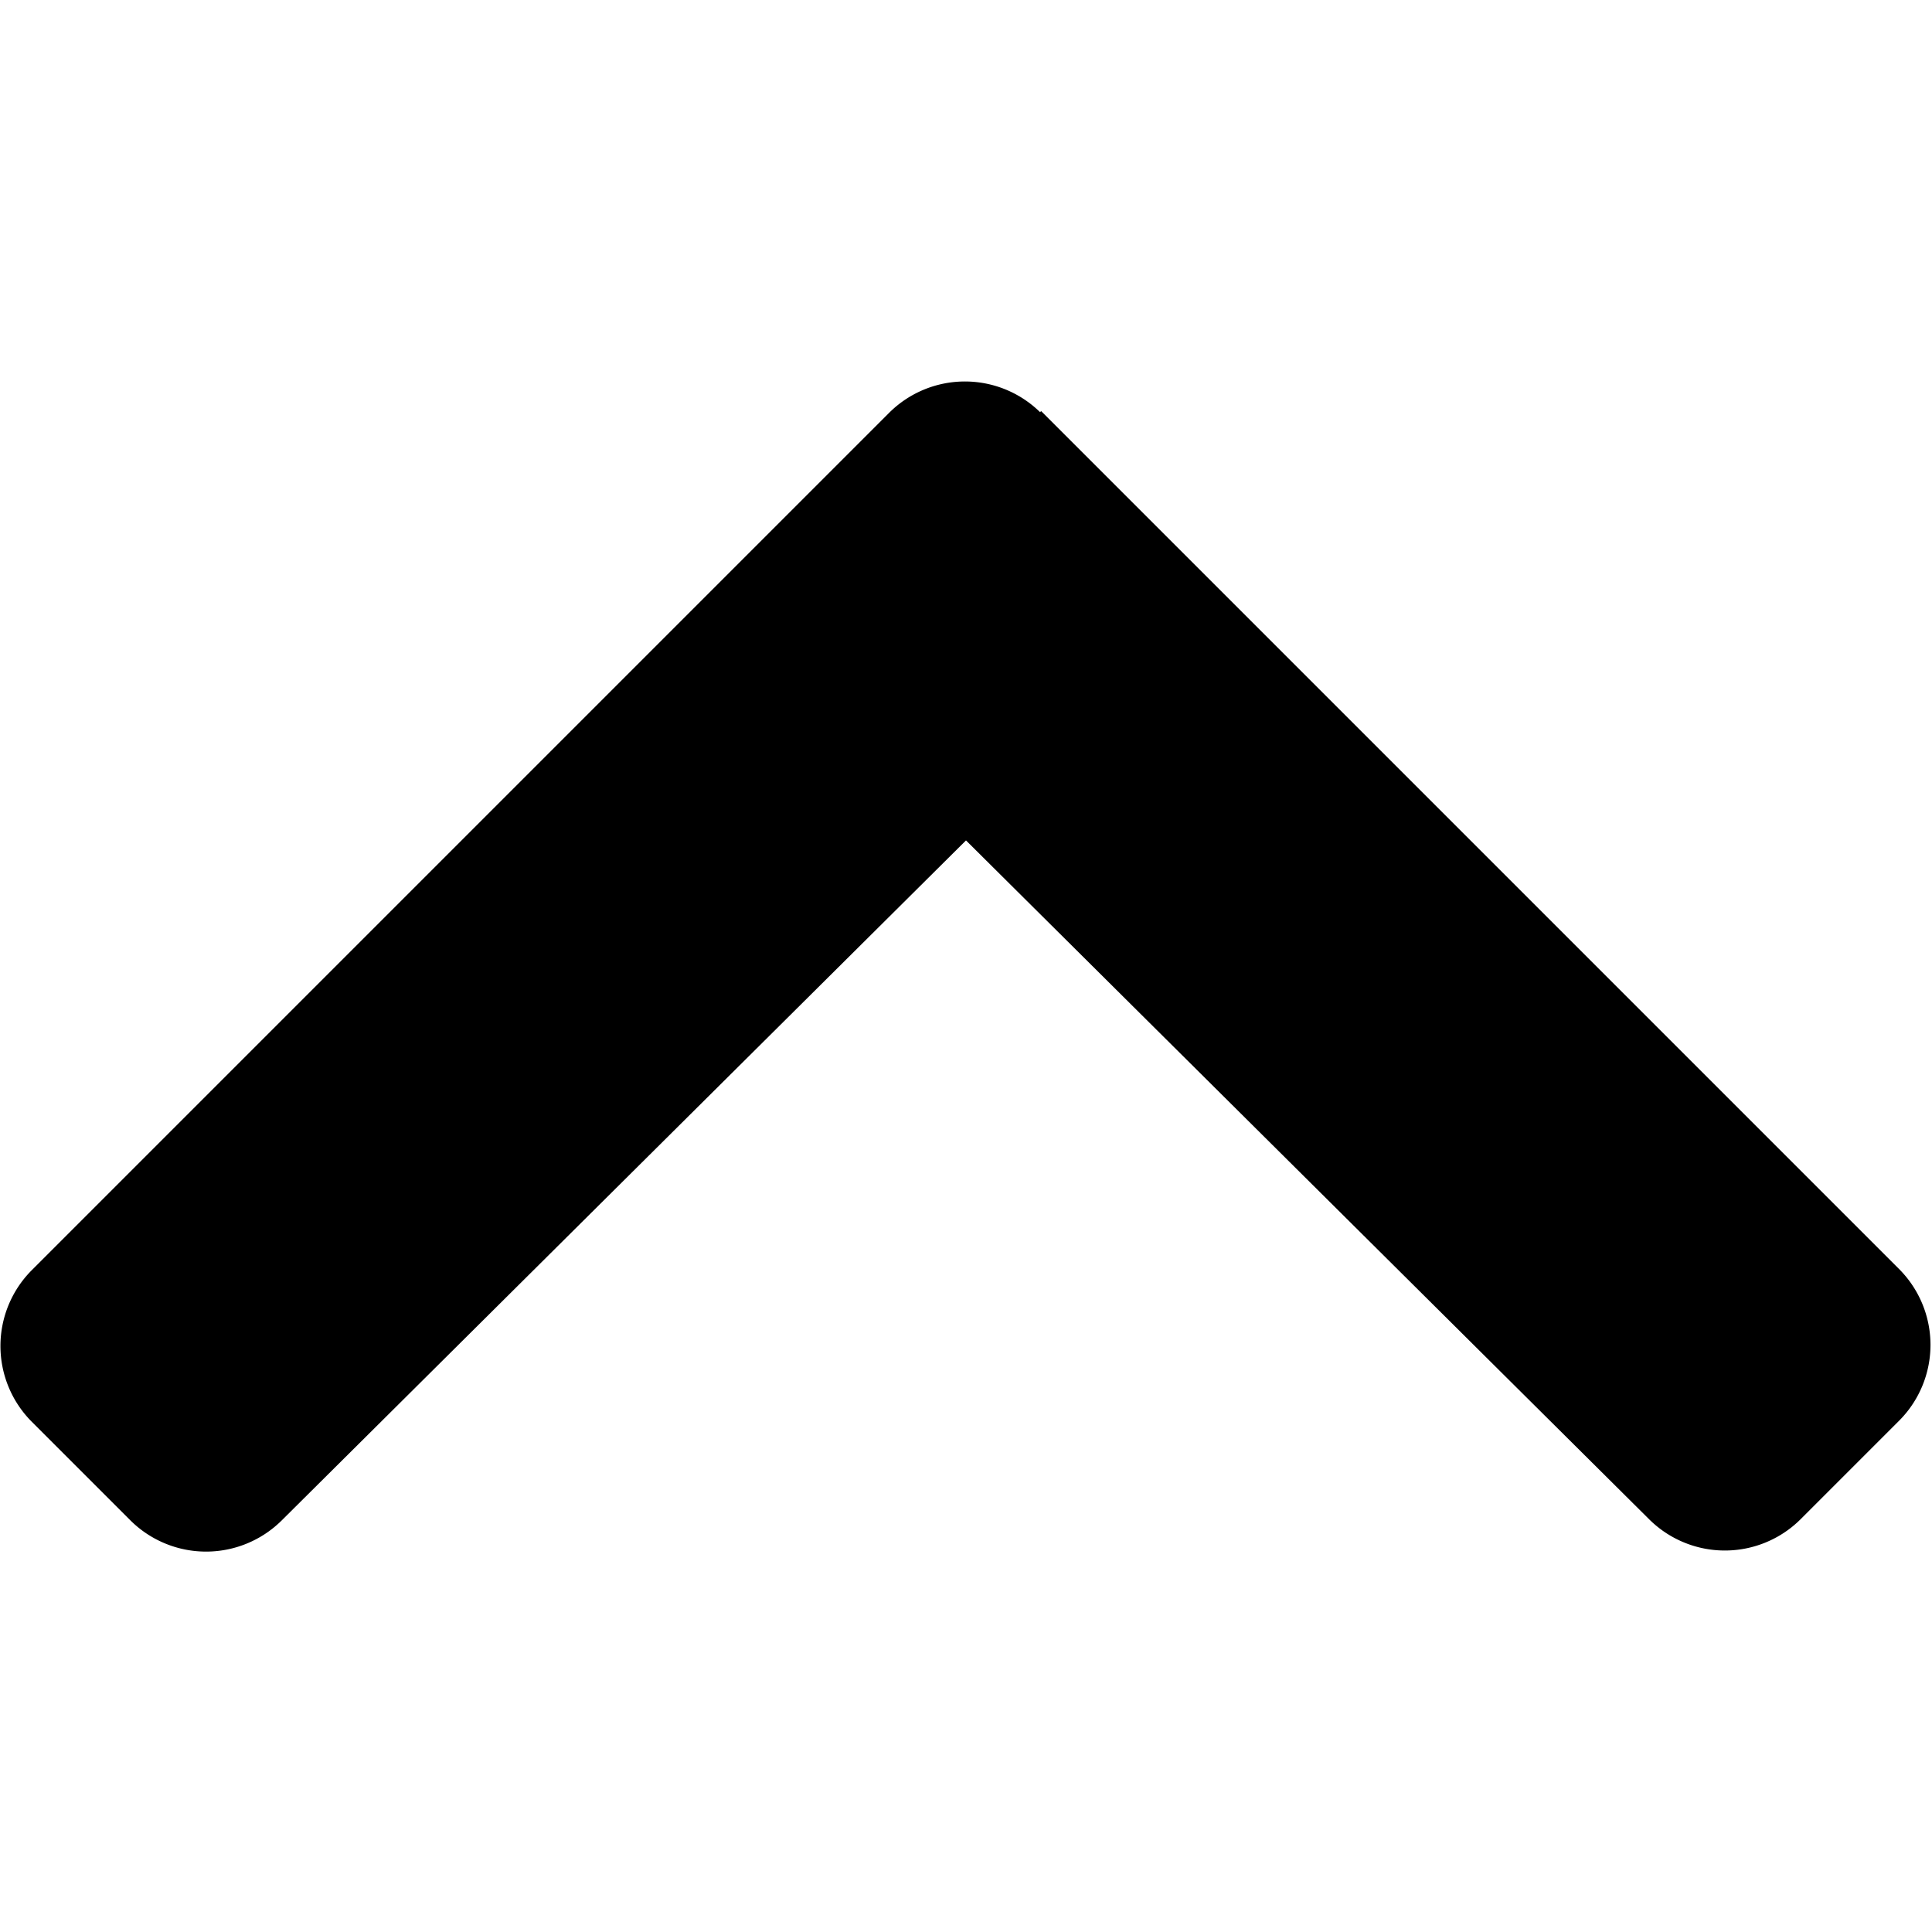 <svg aria-hidden="true" focusable="false" role="img" xmlns="http://www.w3.org/2000/svg" viewBox="0 0 18 18"><path d="M9.7,3.83l8,8a1,1,0,0,1,0,1.4l-.93.93a1,1,0,0,1-1.4,0L9,7.83,2.62,14.17a1,1,0,0,1-1.4,0l-.93-.93a1,1,0,0,1,0-1.4l8-8a1,1,0,0,1,1.4,0Z"/></svg>